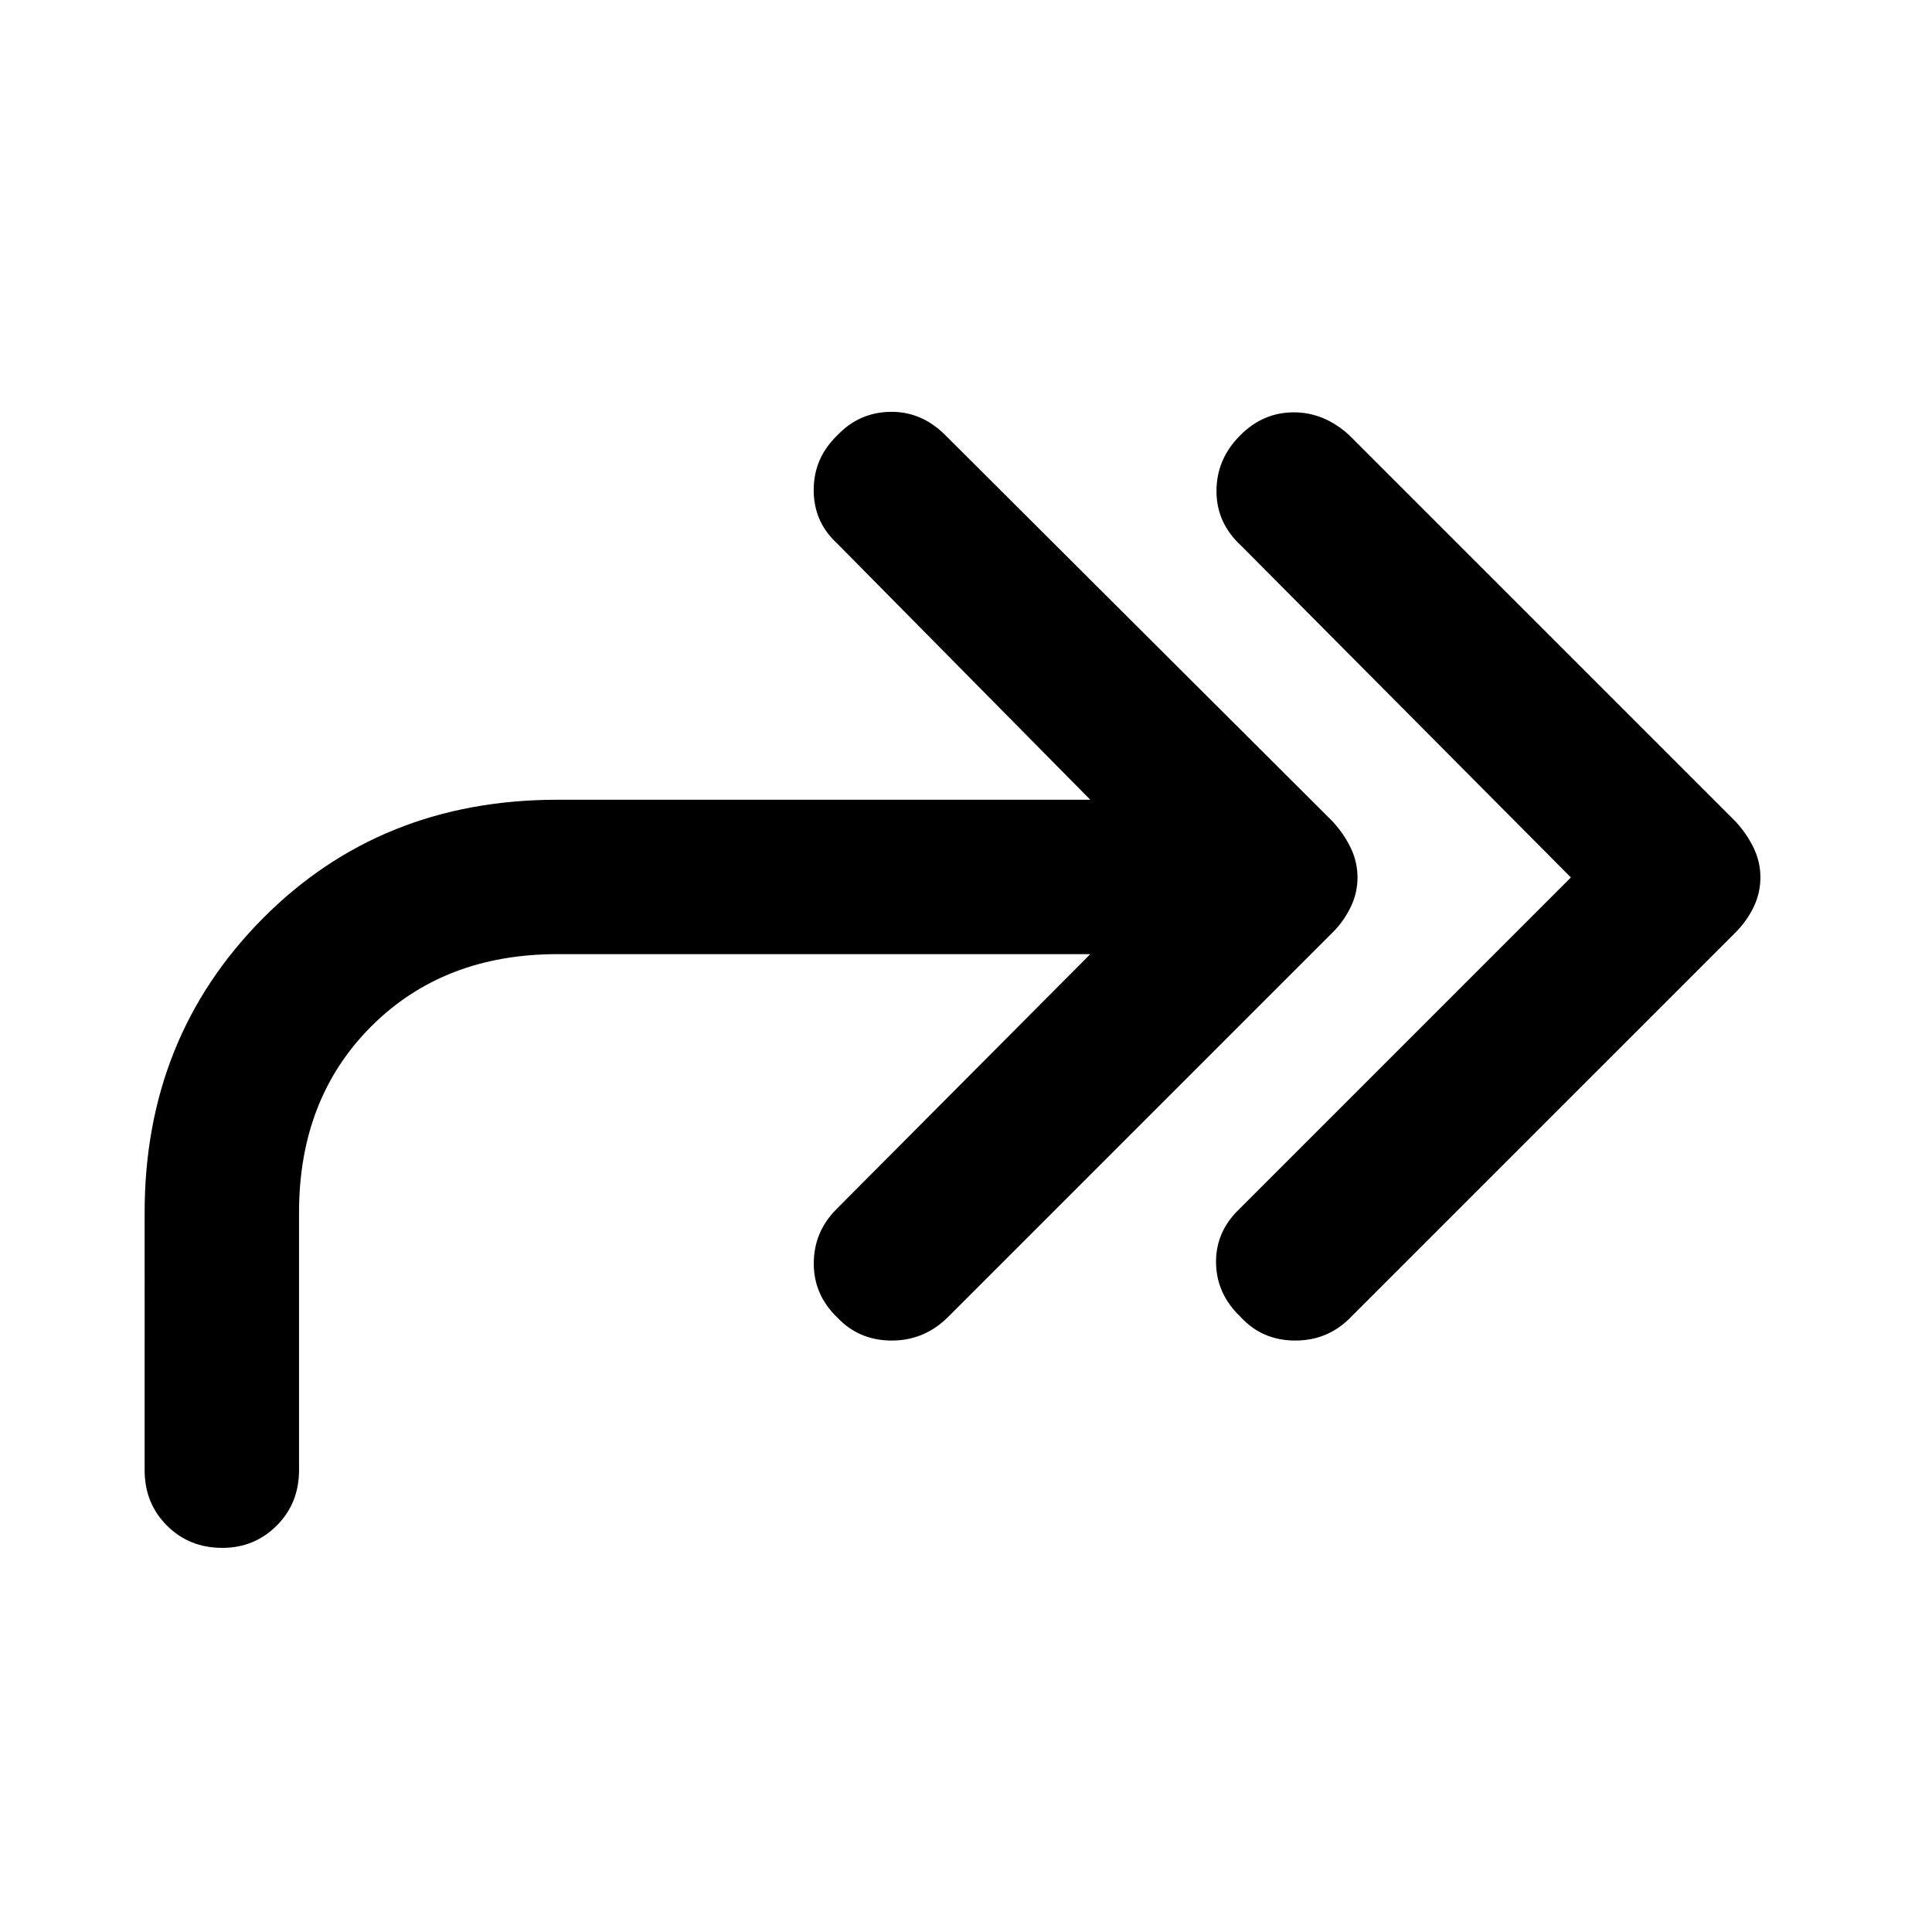 <svg xmlns="http://www.w3.org/2000/svg" height="48" viewBox="0 -960 960 960" width="48"><path d="M780.56-524 616.85-688.72q-12.39-11.32-12.39-27.28t11.89-27.78q11.32-11.33 26.5-11.33 15.17 0 27.56 11.33l191.94 191.93q5.63 6.13 9.01 13.14 3.38 7.01 3.38 14.71 0 7.7-3.38 14.71-3.38 7.01-9.01 12.64L671.41-305.72q-11.32 11.83-27.81 11.83t-27.25-11.83q-11.89-11.32-12.11-26.78-.22-15.46 11.61-26.78L780.56-524Zm-238.8 38.11H276.98q-56.61 0-92.5 35.89t-35.89 92.5v128.02q0 16.46-11.08 27.53-11.08 11.08-27.03 11.08-16.46 0-27.53-11.08-11.08-11.07-11.08-27.53V-357.5q0-86.89 58.58-146 58.57-59.11 146.53-59.11h264.78L416.15-689.78q-11.83-10.76-11.83-26.72 0-15.96 11.83-27.28 10.76-11.33 26.25-11.58t27.32 11.58l192.43 191.93q5.63 6.13 9.01 13.14 3.38 7.01 3.38 14.71 0 7.7-3.38 14.71-3.38 7.01-9.01 12.64L471.22-305.72q-11.83 11.83-28.07 11.83-16.24 0-27-11.33-11.83-11.32-11.79-27.03.03-15.71 11.36-27.03l126.04-126.61Z"/></svg>